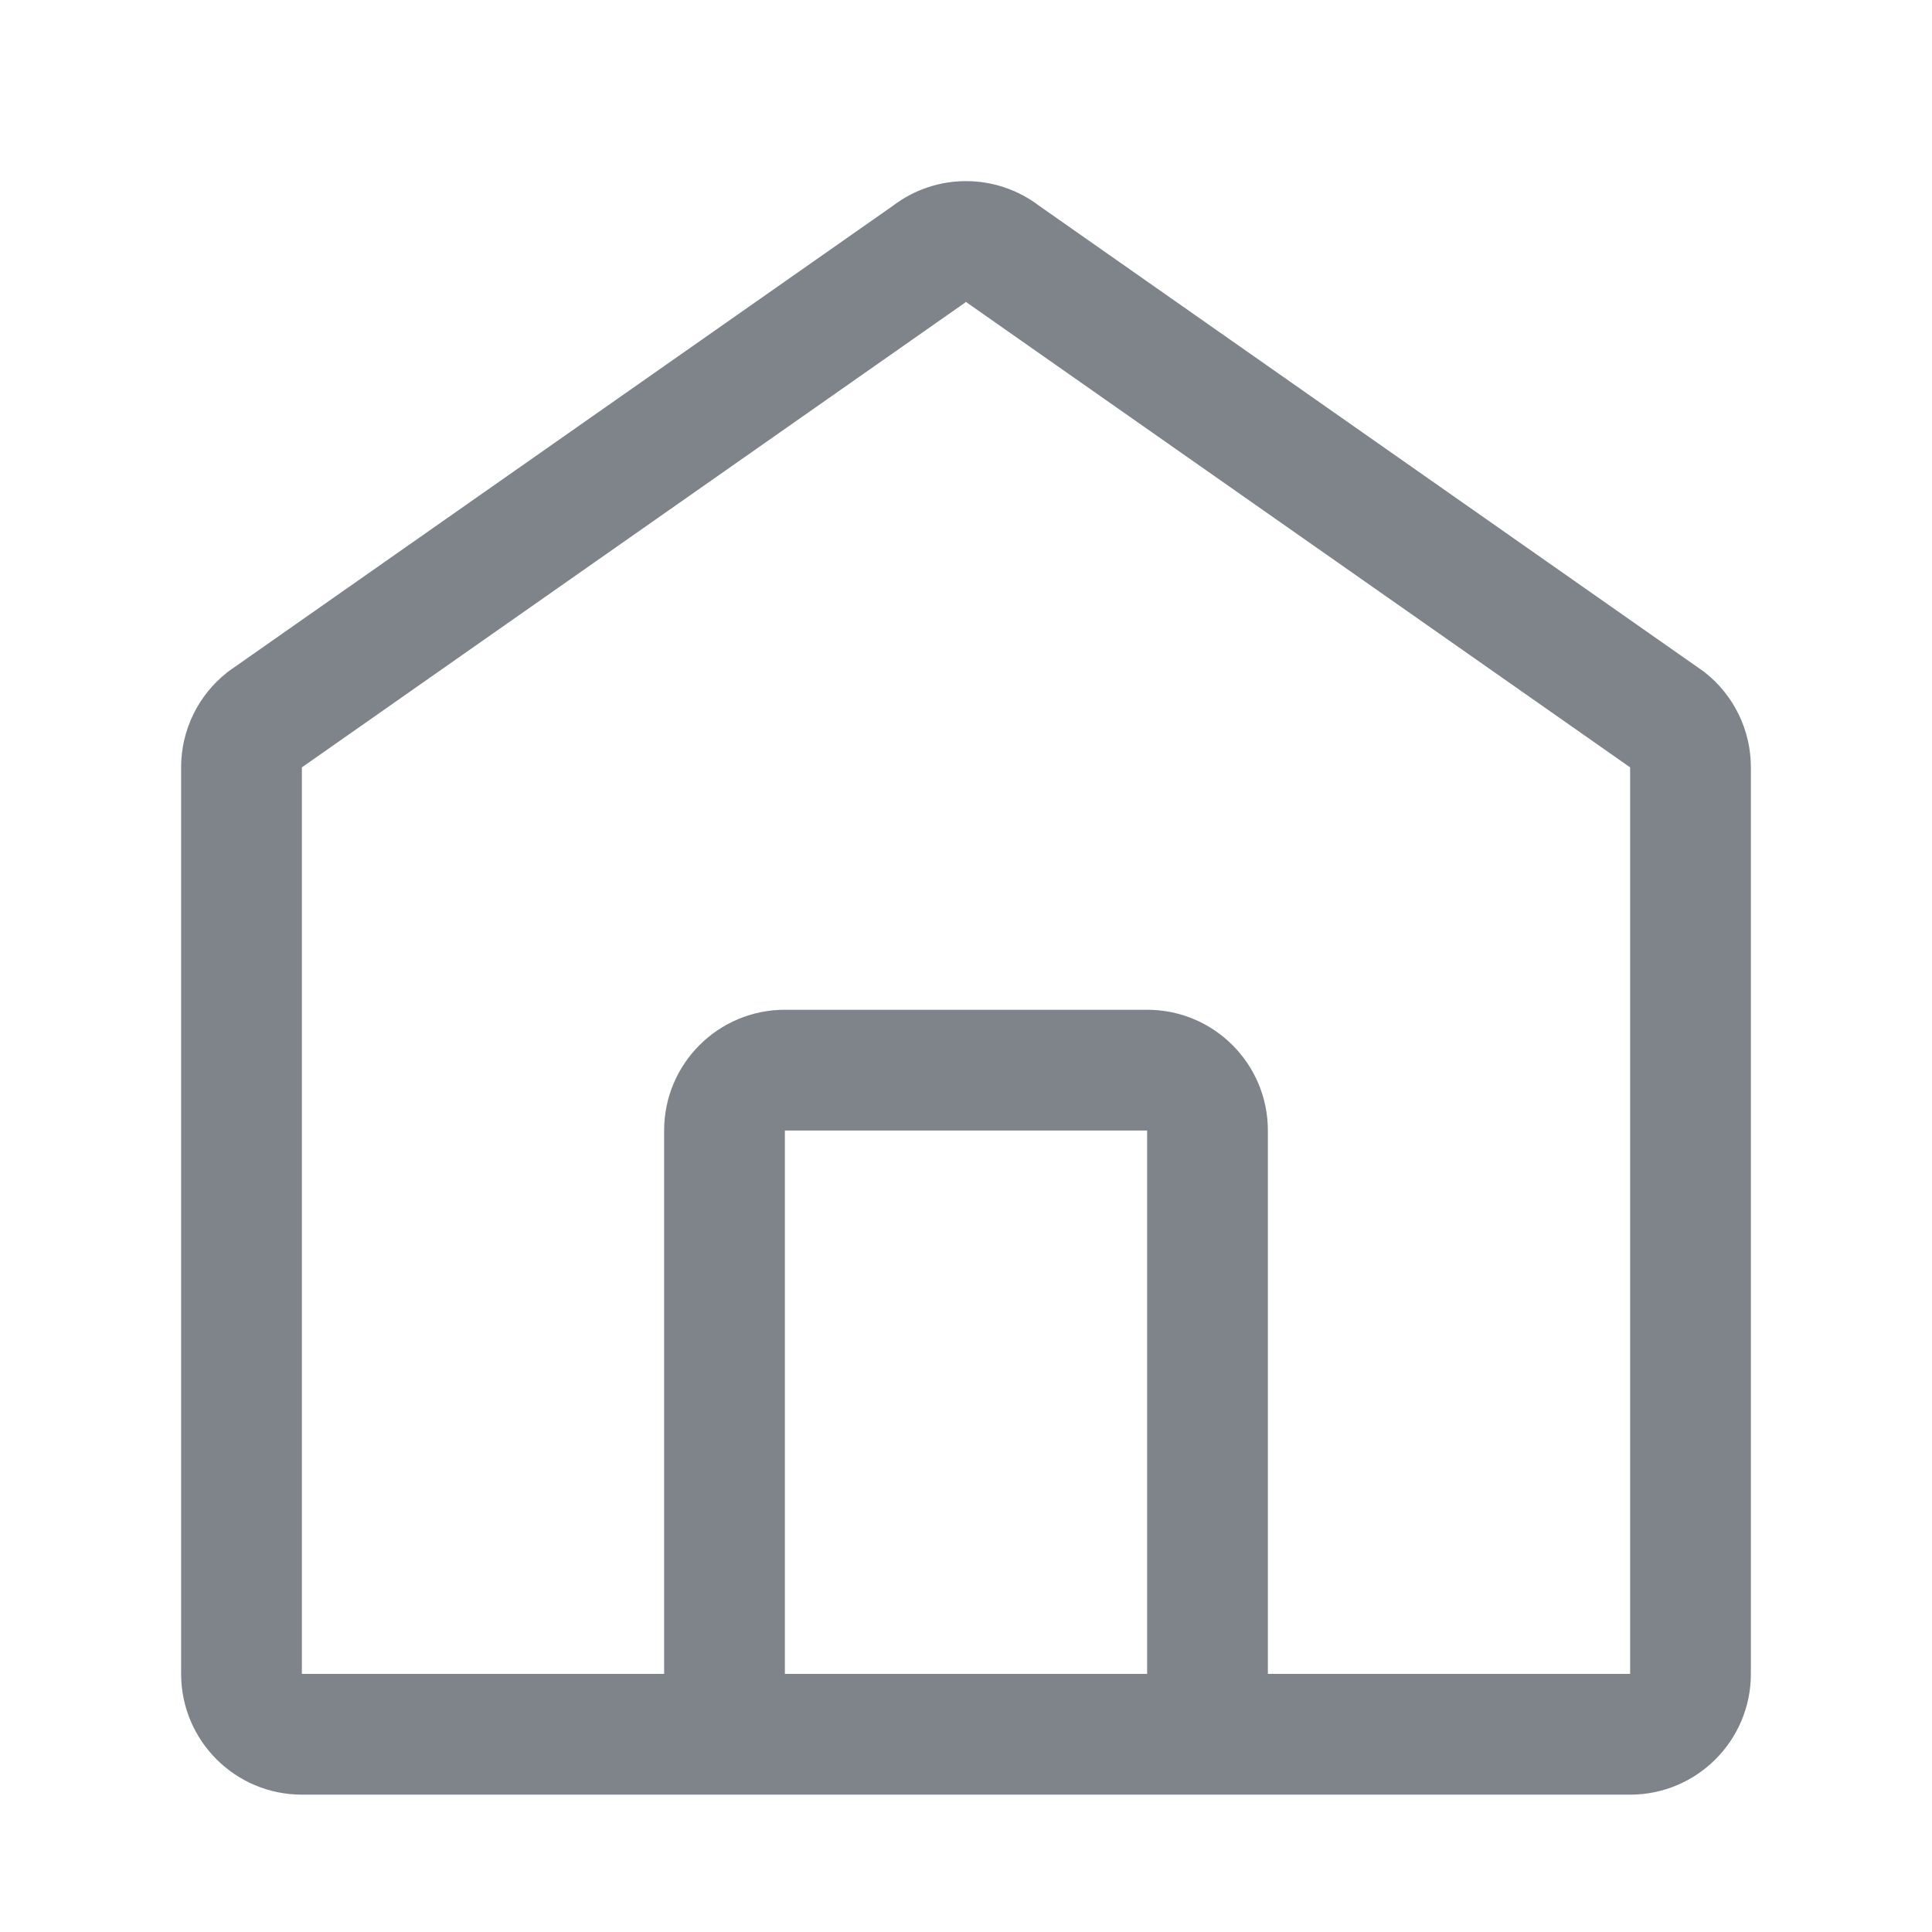 <svg width="32" height="32" viewBox="0 0 32 32" fill="none" xmlns="http://www.w3.org/2000/svg">
<path fill-rule="evenodd" clip-rule="evenodd" d="M17.215 3.411L28.218 11.122L28.241 11.14C28.721 11.52 29 12.097 29 12.708V27.725C29 28.829 28.105 29.725 27 29.725H5C3.895 29.725 3 28.829 3 27.725V12.708C3 12.097 3.279 11.52 3.759 11.14L3.781 11.122L14.786 3.411C15.502 2.863 16.498 2.863 17.215 3.411ZM27 12.71L16.023 5.018L16 5L15.977 5.018L5 12.71V27.725H11V18.725C11 17.62 11.895 16.725 13 16.725H19C20.105 16.725 21 17.62 21 18.725V27.725H27V12.71ZM13 18.725V27.725H19V18.725H13Z" fill="#7E848A"/>
</svg>
